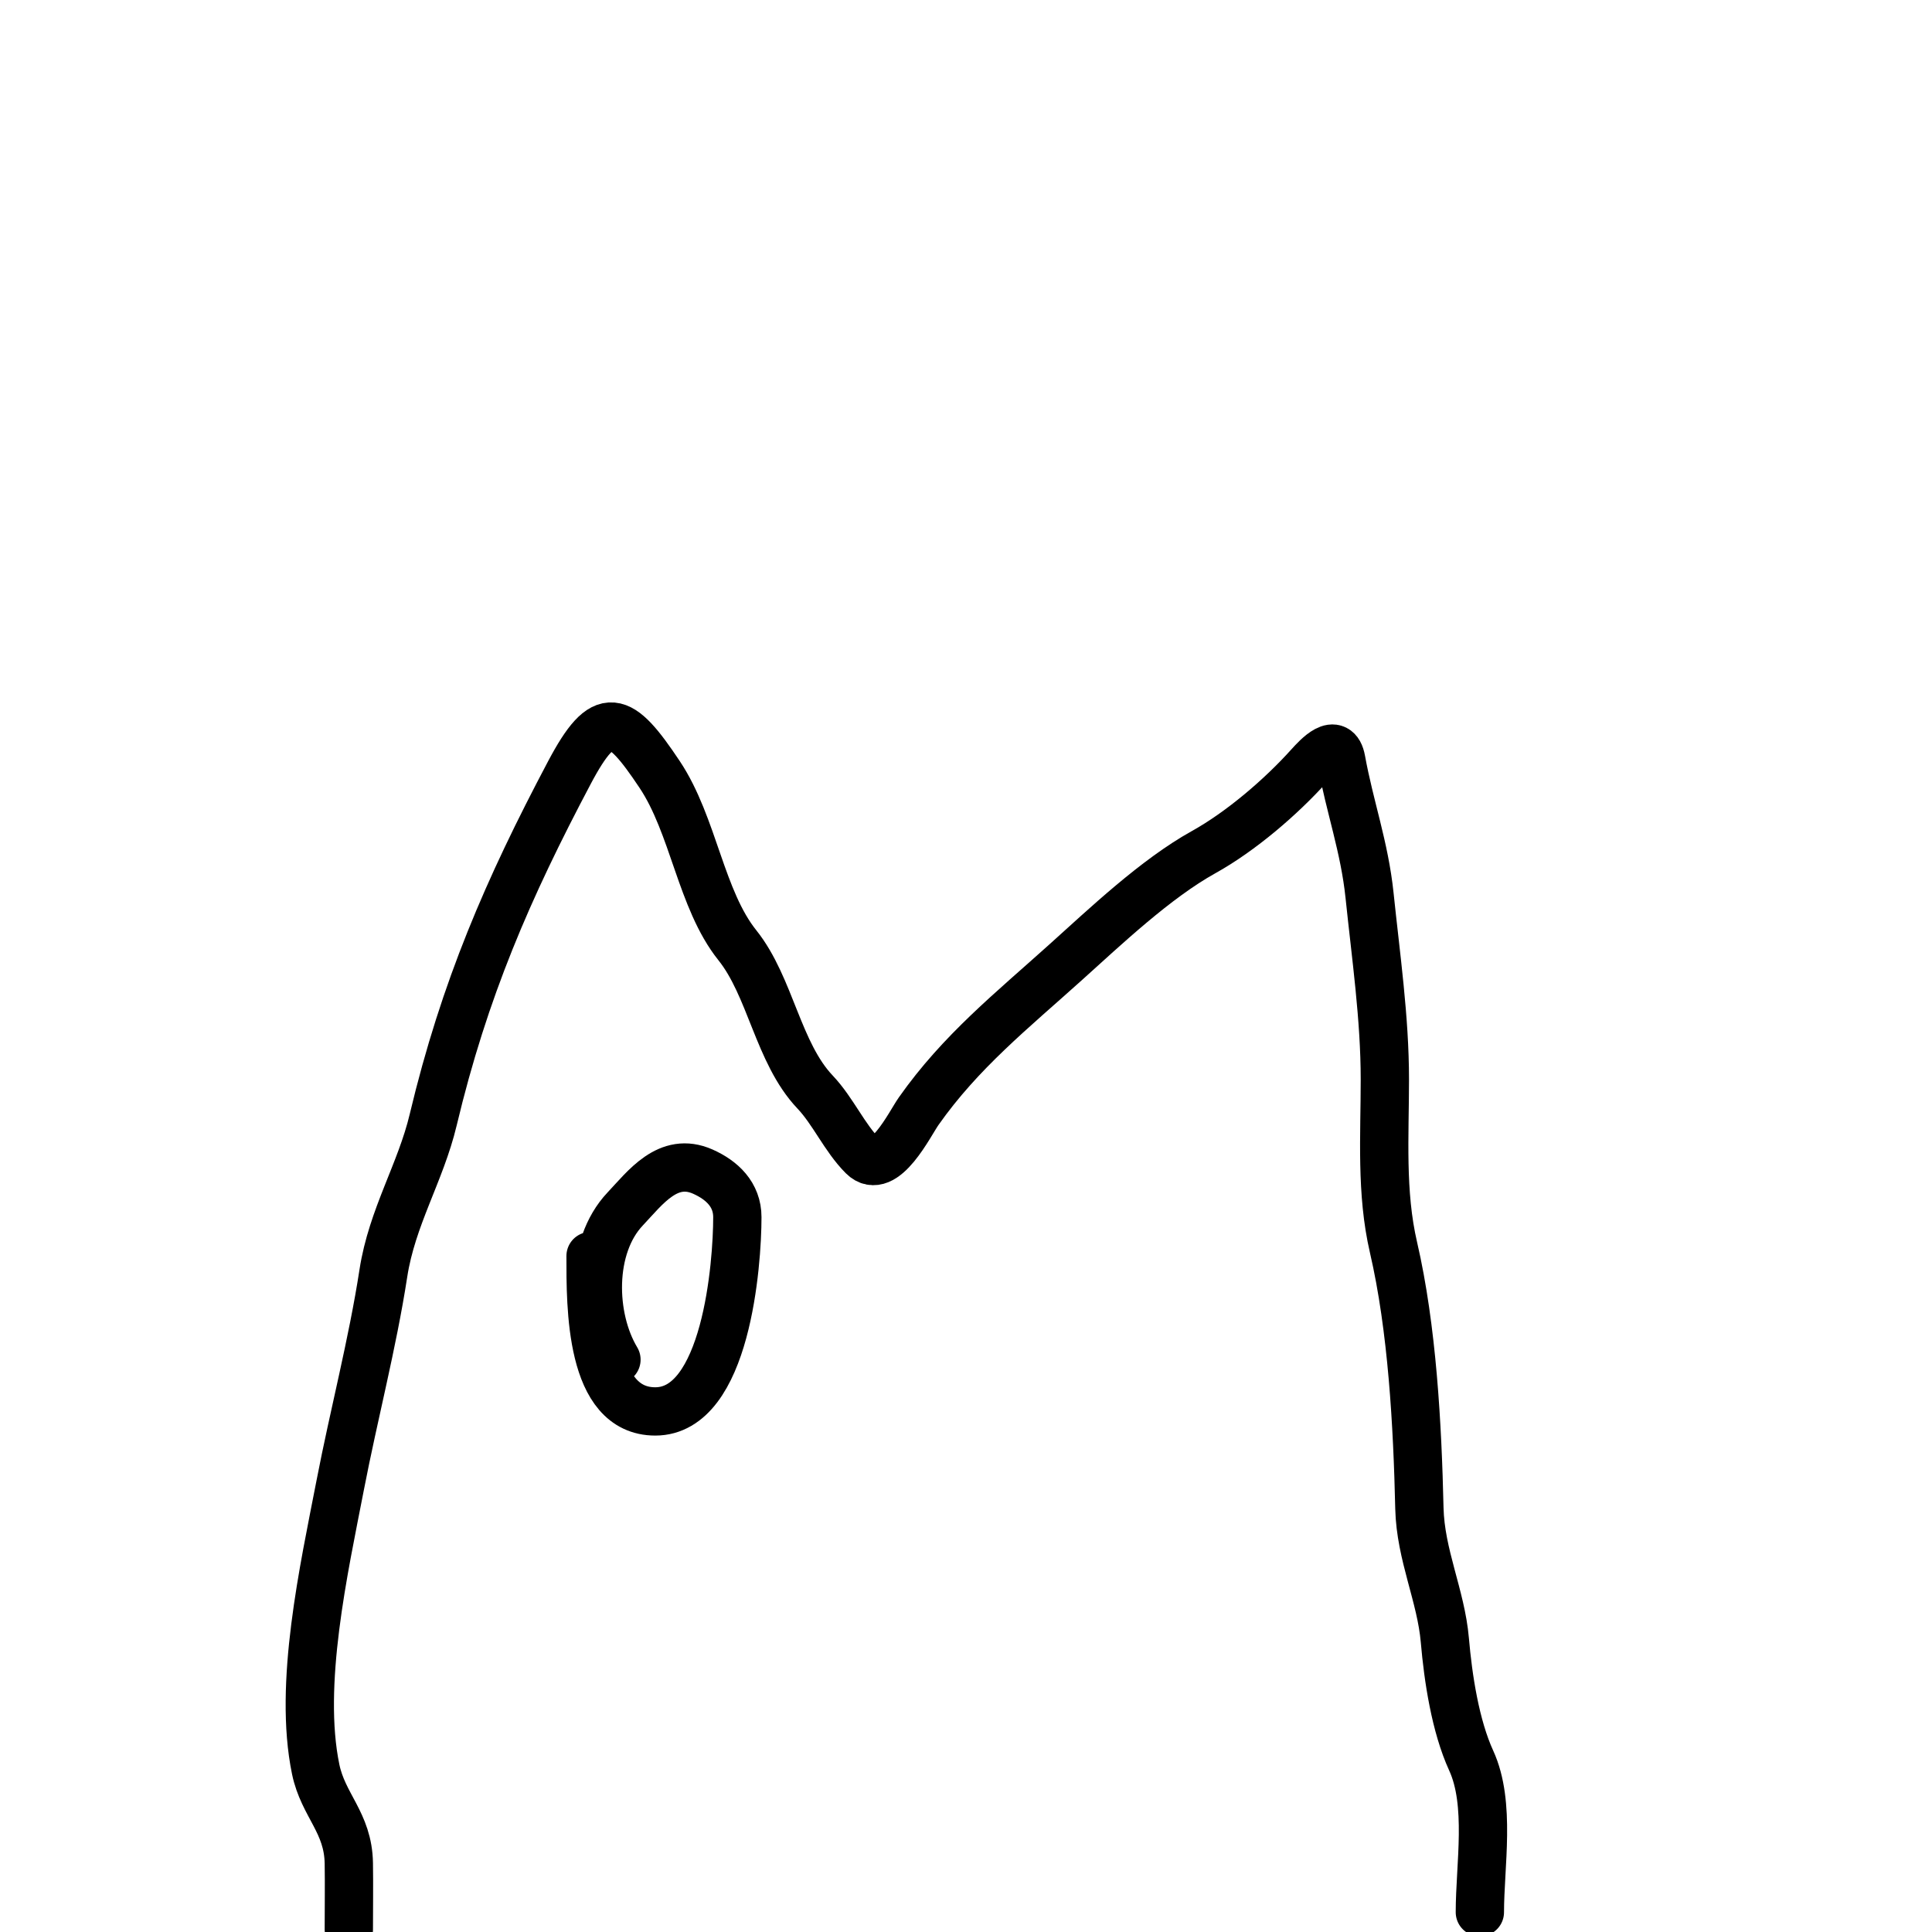 <svg width="40" height="40" viewBox="0 0 40 40" fill="none" xmlns="http://www.w3.org/2000/svg">
<g clip-path="url(#clip0_102_65)">
<path d="M7.222 39.948C7.222 39.491 7.229 39.034 7.222 38.577C7.208 37.731 6.692 37.383 6.536 36.631C6.172 34.871 6.707 32.488 7.043 30.752C7.324 29.294 7.712 27.824 7.937 26.362C8.116 25.199 8.709 24.277 8.969 23.184C9.614 20.479 10.516 18.401 11.79 15.994C12.505 14.643 12.832 14.797 13.657 16.034C14.362 17.091 14.508 18.623 15.266 19.57C15.954 20.43 16.107 21.799 16.874 22.608C17.253 23.008 17.481 23.553 17.867 23.939C18.301 24.372 18.837 23.265 19.02 23.006C19.887 21.773 20.954 20.921 22.058 19.927C22.882 19.186 23.923 18.196 24.919 17.643C25.693 17.213 26.523 16.5 27.103 15.855C27.269 15.671 27.676 15.224 27.769 15.736C27.945 16.707 28.25 17.533 28.355 18.537C28.486 19.802 28.672 21.078 28.672 22.35C28.672 23.511 28.587 24.689 28.851 25.826C29.239 27.5 29.348 29.511 29.387 31.228C29.41 32.196 29.834 33.036 29.914 33.959C29.982 34.746 30.131 35.733 30.46 36.452C30.869 37.346 30.639 38.622 30.639 39.59" stroke="black" stroke-linecap="round"/>
<path d="M12.227 26.005C12.227 27.051 12.21 29.222 13.567 29.222C15.036 29.222 15.266 26.171 15.266 25.2C15.266 24.732 14.947 24.433 14.551 24.257C13.832 23.938 13.359 24.59 12.942 25.032C12.206 25.811 12.238 27.275 12.763 28.15" stroke="black" stroke-linecap="round"/>
</g>
<defs>
<clipPath id="clip0_102_65">
<rect width="40" height="40" fill="white"/>
</clipPath>
</defs>
</svg>
